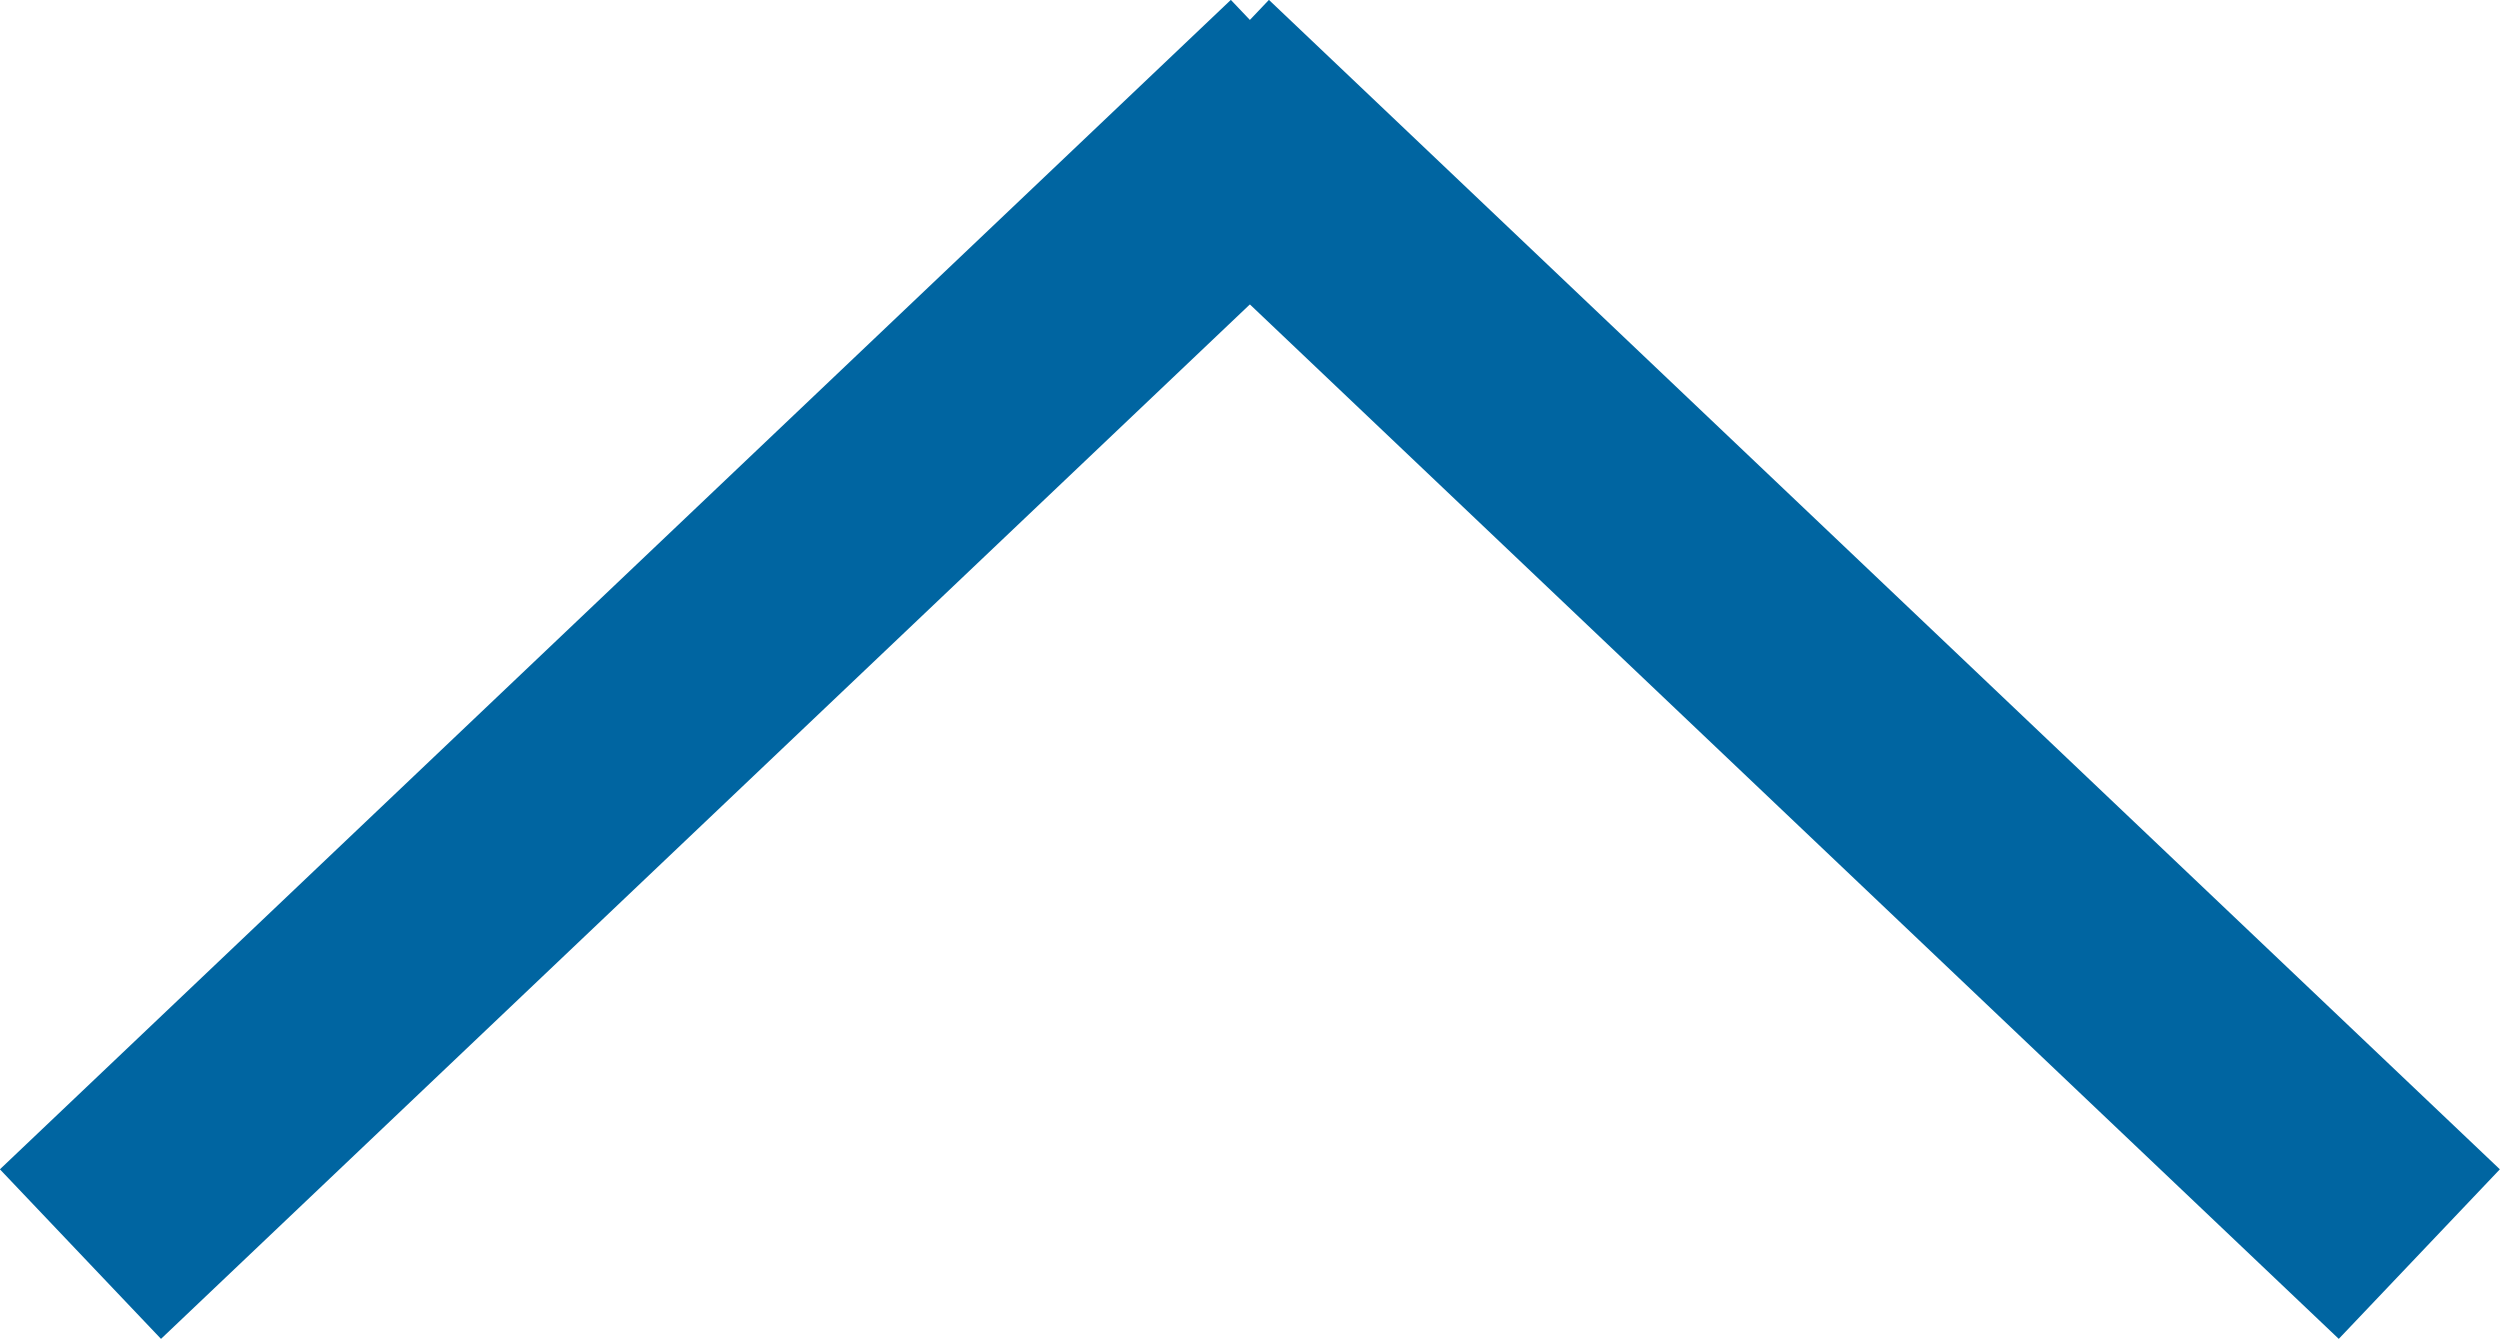 <svg xmlns="http://www.w3.org/2000/svg" width="10.689" height="5.725" viewBox="0 0 10.689 5.725">
  <g id="Group_6534" data-name="Group 6534" transform="translate(0.344 5.362) rotate(-90)">
    <line id="Line_466" data-name="Line 466" x2="5" y2="5.263" transform="translate(0 0)" fill="none" stroke="#0065a1" stroke-width="1"/>
    <line id="Line_467" data-name="Line 467" y1="5.263" x2="5" transform="translate(0 4.737)" fill="none" stroke="#0065a1" stroke-width="1"/>
  </g>
</svg>
